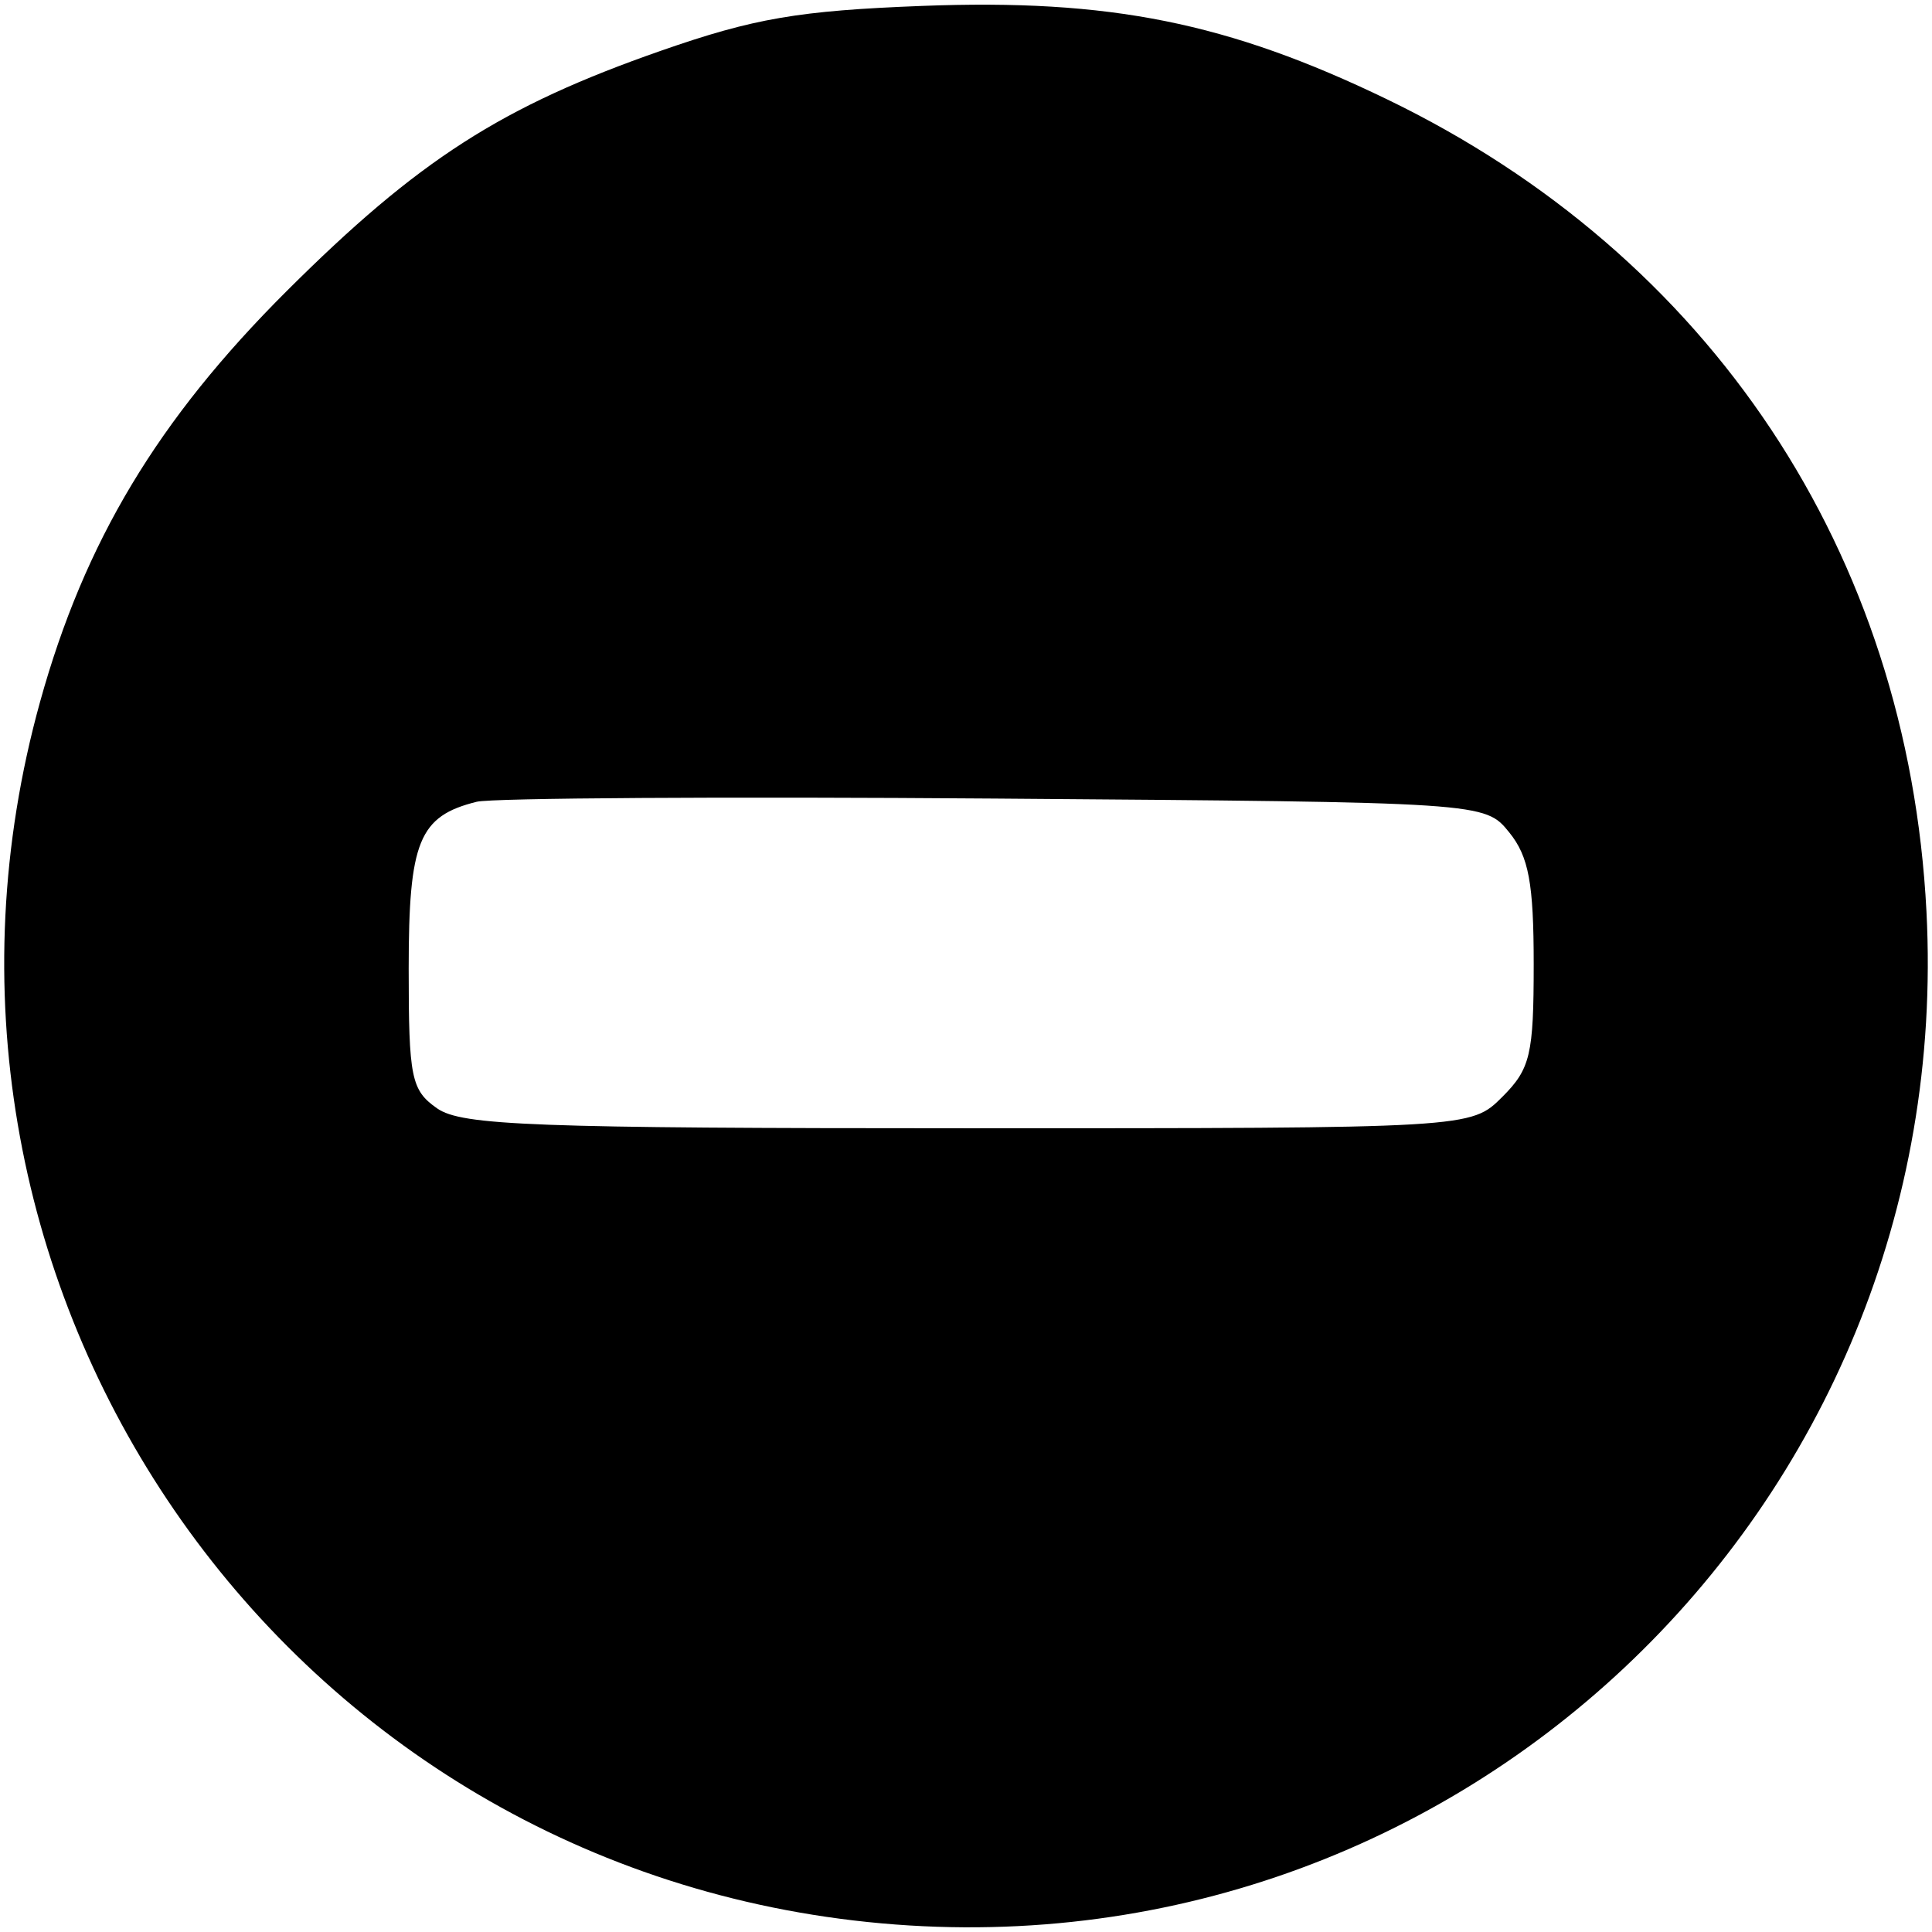 <?xml version="1.0" encoding="UTF-8" standalone="no"?>
<svg
   xmlns:dc="http://purl.org/dc/elements/1.1/"
   xmlns:cc="http://creativecommons.org/ns#"
   xmlns:rdf="http://www.w3.org/1999/02/22-rdf-syntax-ns#"
   xmlns:svg="http://www.w3.org/2000/svg"
   xmlns="http://www.w3.org/2000/svg"
   xmlns:sodipodi="http://sodipodi.sourceforge.net/DTD/sodipodi-0.dtd"
   xmlns:inkscape="http://www.inkscape.org/namespaces/inkscape"
   version="1.1"
   id="svg901"
   width="512"
   height="512"
   viewBox="0 0 512 512"
   sodipodi:docname="remove.svg"
   inkscape:version="1.0.2 (e86c870879, 2021-01-15)">
  <defs
     id="defs905" />
  <sodipodi:namedview
     pagecolor="#ffffff"
     bordercolor="#666666"
     borderopacity="1"
     objecttolerance="10"
     gridtolerance="10"
     guidetolerance="10"
     inkscape:pageopacity="0"
     inkscape:pageshadow="2"
     inkscape:window-width="1916"
     inkscape:window-height="1044"
     id="namedview903"
     showgrid="false"
     inkscape:zoom="1.0964869"
     inkscape:cx="383.45922"
     inkscape:cy="320.31733"
     inkscape:window-x="3840"
     inkscape:window-y="16"
     inkscape:window-maximized="0"
     inkscape:current-layer="g909" />
  <g
     inkscape:groupmode="layer"
     inkscape:label="Image"
     id="g909">
    <path
       style="fill:#000000;stroke-width:3.388"
       d="M 226.242,508.943 C 70.697,490.576 -31.415,337.674 10.603,186.045 22.377,143.558 41.819,111.176 76.019,77.089 110.9,42.324 132.941,28.177 175.181,13.441 199.827,4.843 211.567,2.828 244.372,1.567 294.036,-0.343 325.404,5.952 367.486,26.273 453.309,67.717 505.65,146.492 510.533,241.562 518.705,400.674 383.807,527.548 226.242,508.943 Z m 171.889,-218.257 c 7.432,-7.432 8.316,-11.174 8.316,-35.198 0,-21.415 -1.317,-28.509 -6.474,-34.881 -6.474,-7.998 -6.474,-7.998 -136.365,-8.981 -71.44,-0.541 -133.215,-0.157 -137.278,0.852 -15.315,3.806 -18.024,10.451 -18.024,44.224 0,28.97 0.659,32.213 7.53,37.026 6.505,4.556 25.659,5.274 140.754,5.274 133.225,0 133.225,0 141.54,-8.316 z"
       id="path919"
       sodipodi:nodetypes="sssssssssssscssss" />
  </g>
</svg>
